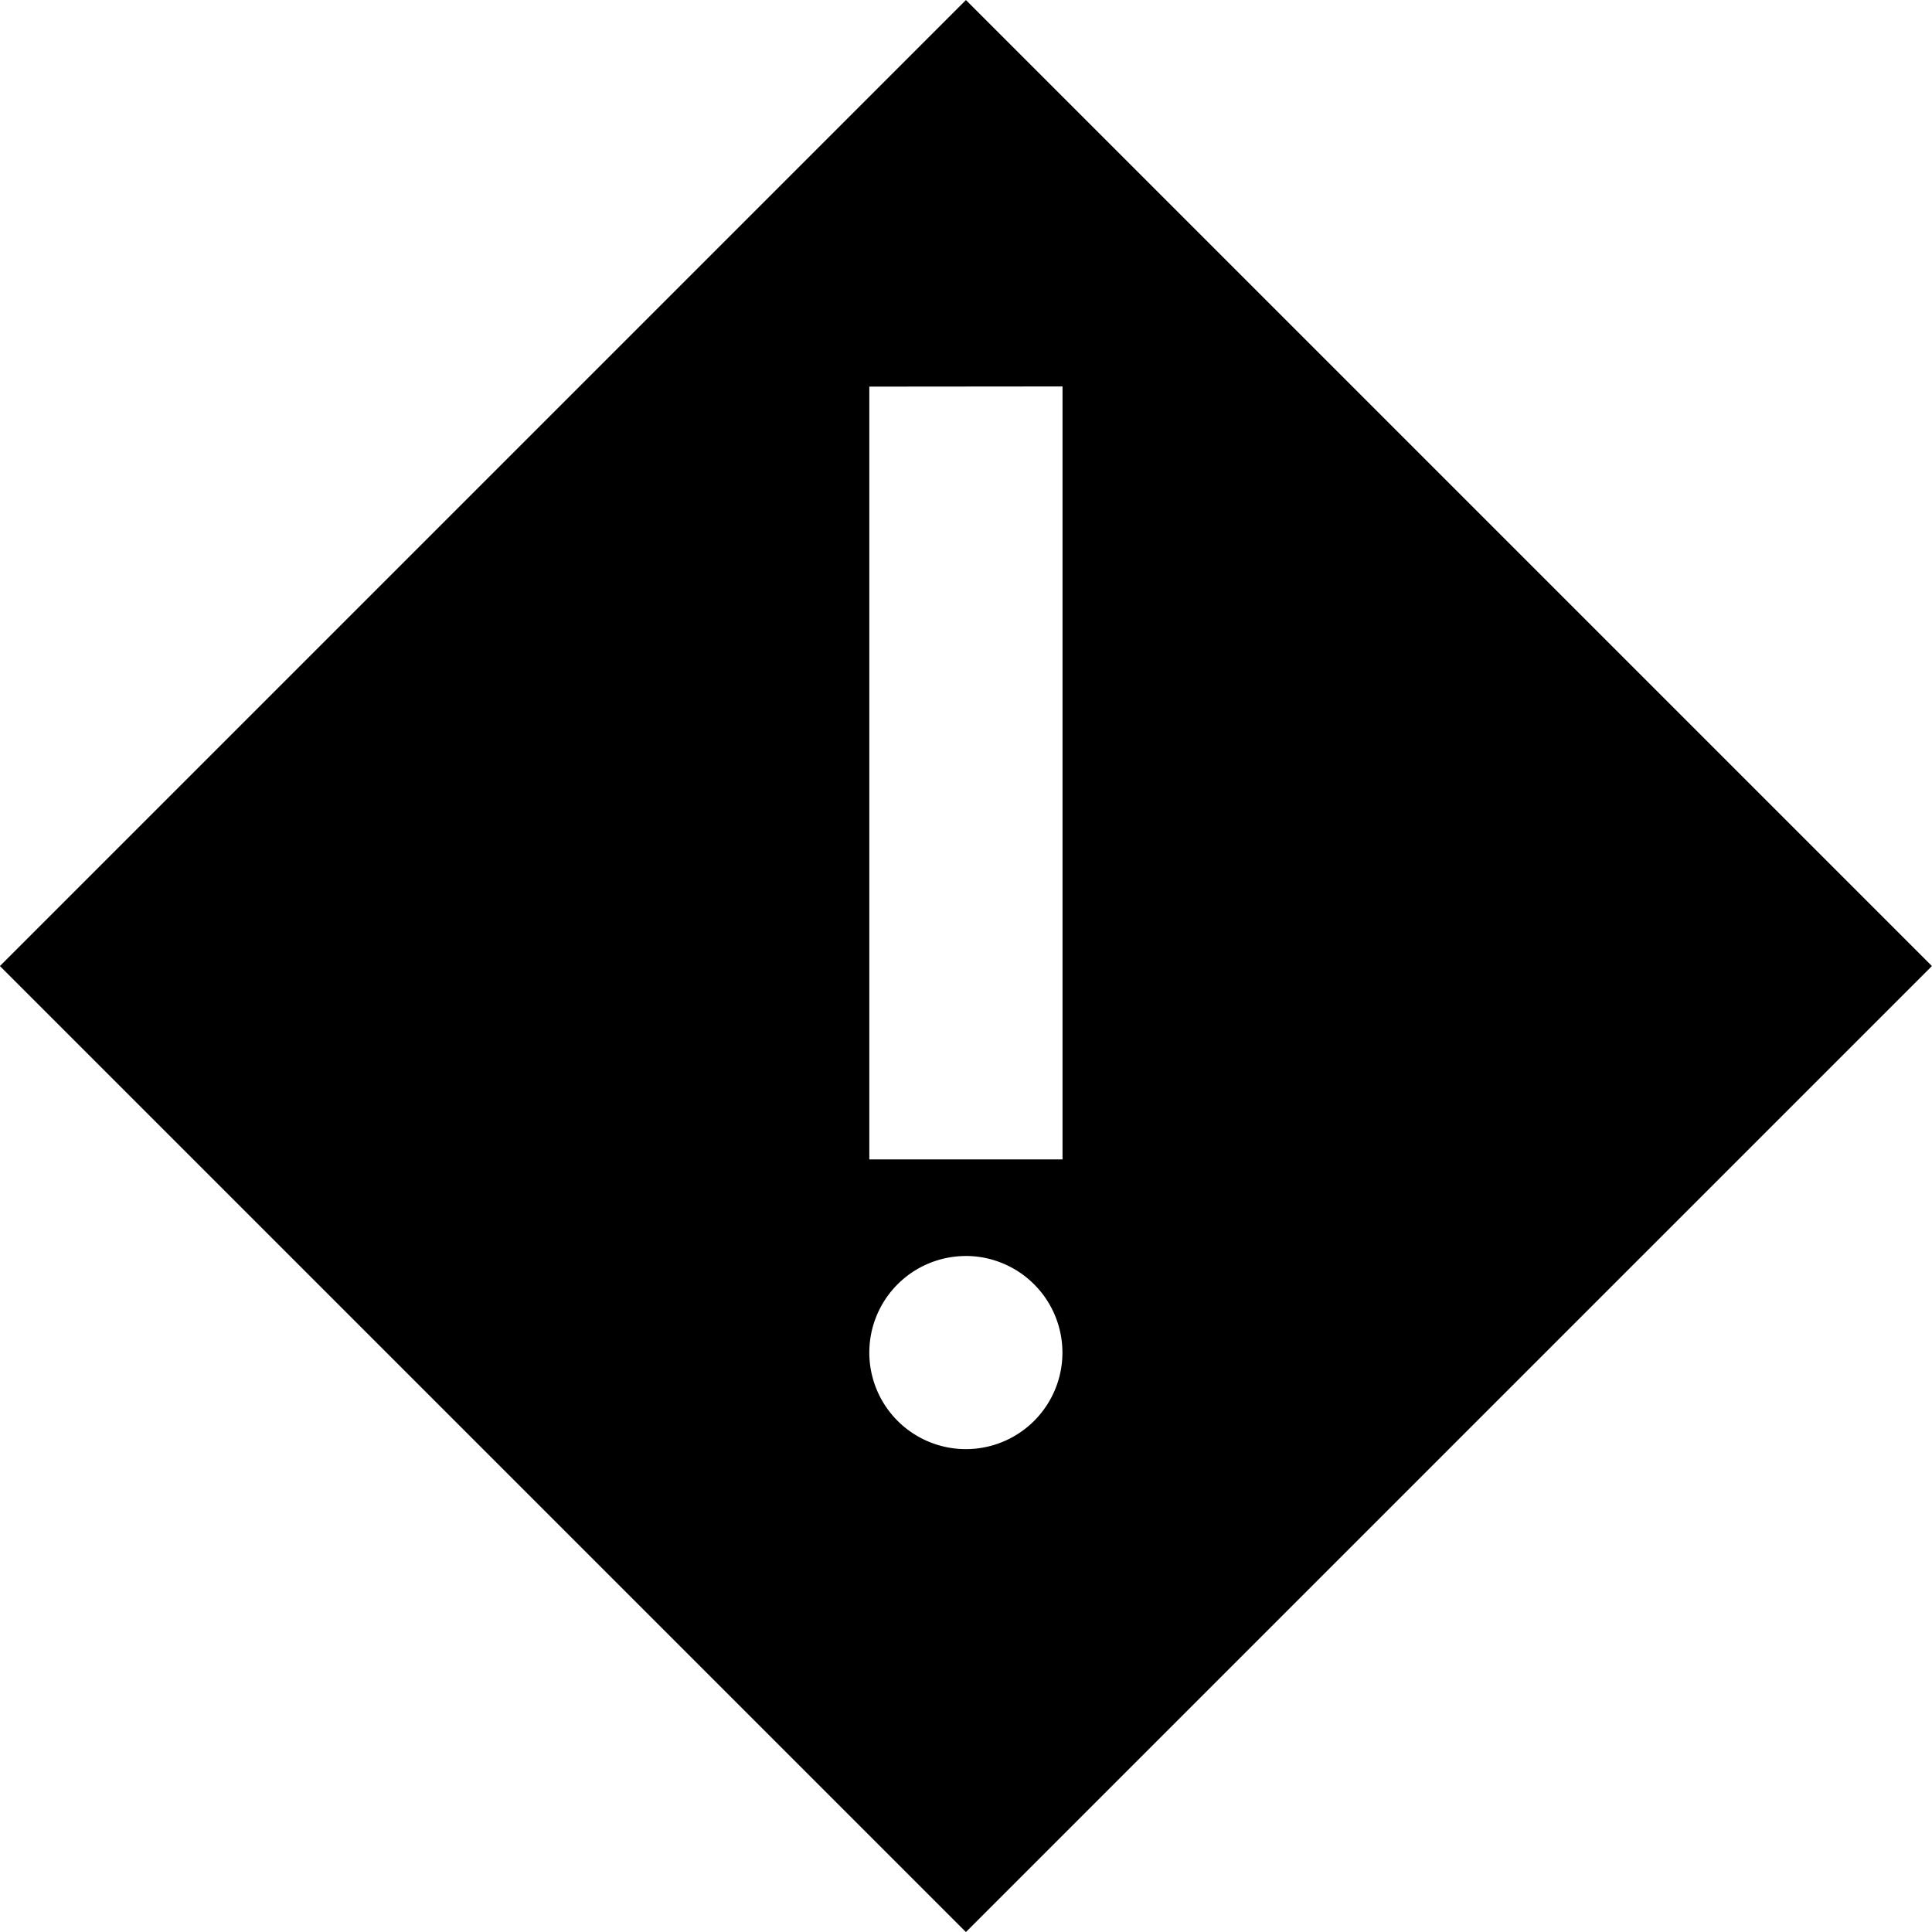 <svg xmlns="http://www.w3.org/2000/svg" width="45" height="44.999" viewBox="0 0 45 44.999"><defs></defs><path class="icon-danger" d="M15392.5,570h0l-22.5-22.5,22.5-22.5,22.5,22.5-22.5,22.5Zm0-15.746a2.249,2.249,0,1,0,2.248,2.249A2.253,2.253,0,0,0,15392.5,554.253Zm-2.25-20.25v18h4.5V534Z" transform="translate(-15370.002 -524.999)"/></svg>
